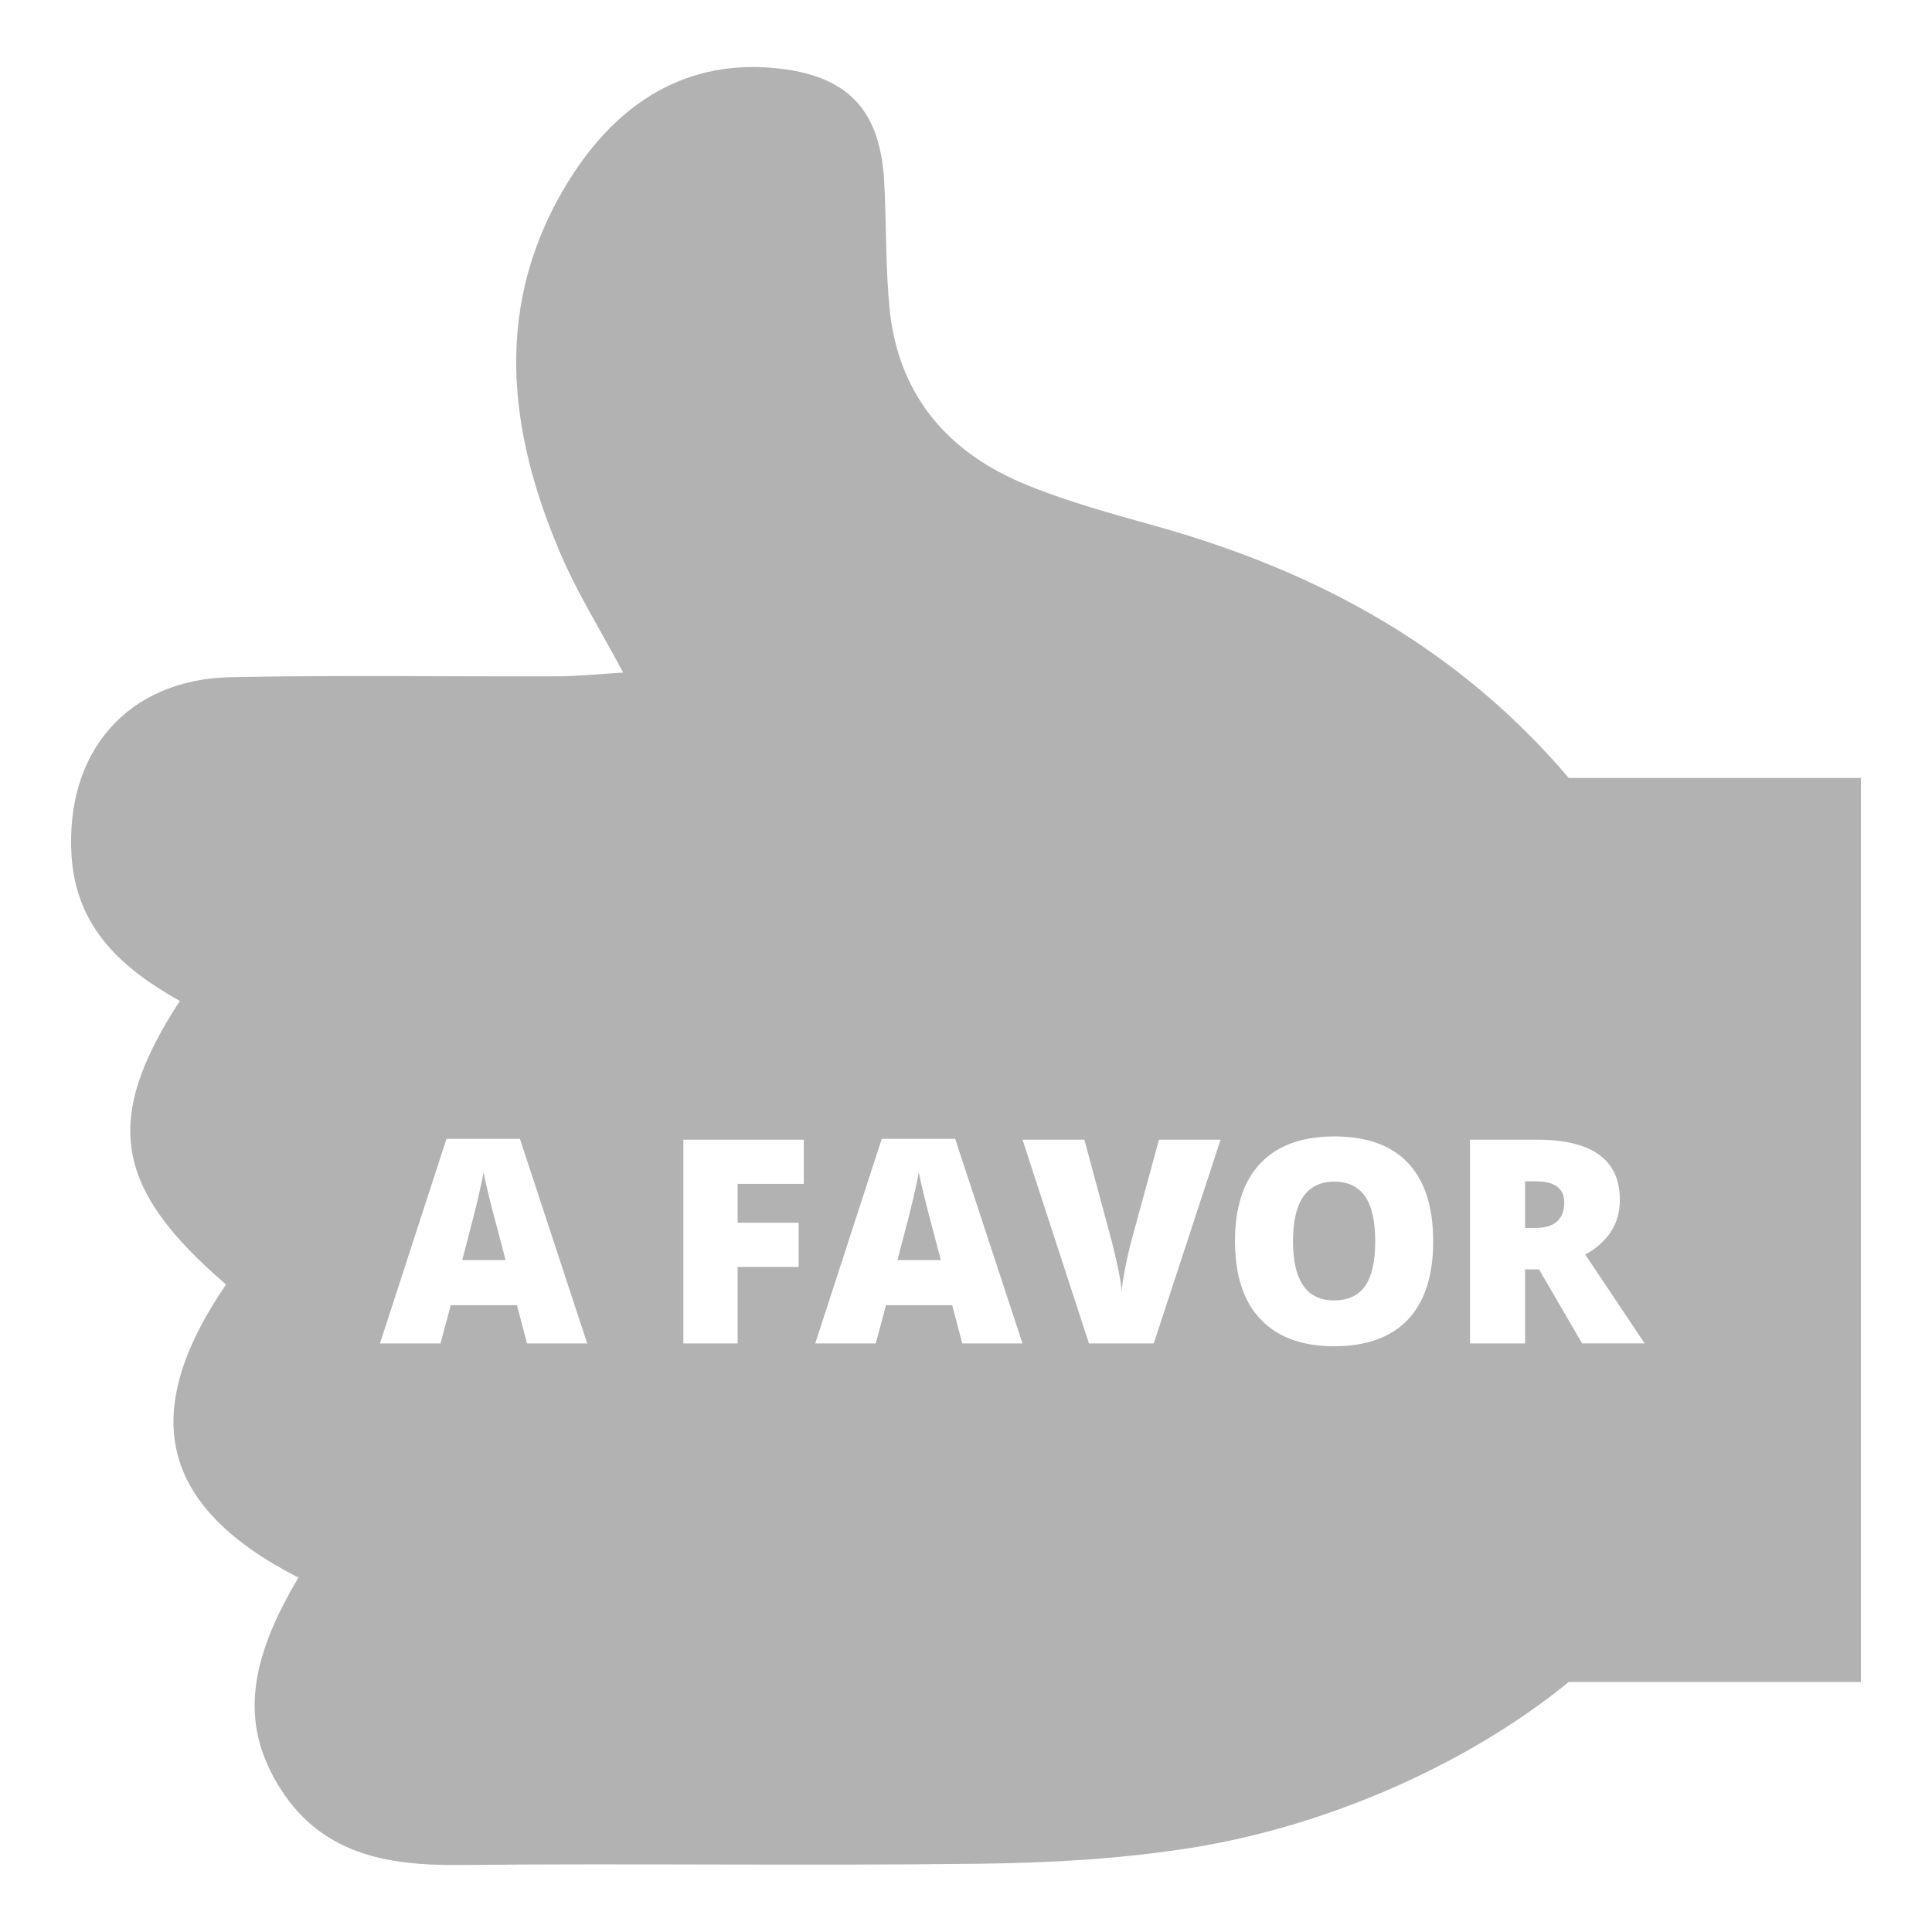 <?xml version="1.0" encoding="utf-8"?>
<!-- Generator: Adobe Illustrator 16.0.0, SVG Export Plug-In . SVG Version: 6.00 Build 0)  -->
<!DOCTYPE svg PUBLIC "-//W3C//DTD SVG 1.1//EN" "http://www.w3.org/Graphics/SVG/1.1/DTD/svg11.dtd">
<svg version="1.1" id="Layer_1" xmlns="http://www.w3.org/2000/svg" xmlns:xlink="http://www.w3.org/1999/xlink" x="0px" y="0px"
	 width="64px" height="64px" viewBox="0 0 64 64" enable-background="new 0 0 64 64" xml:space="preserve">
<g>
	<path fill="#B3B2B3" d="M30.628,39.679c-0.097-0.392-0.161-0.673-0.192-0.841c-0.027,0.156-0.082,0.416-0.164,0.776
		c-0.081,0.359-0.262,1.068-0.542,2.127h1.437l-0.292-1.107C30.807,40.388,30.725,40.069,30.628,39.679z"/>
	<path fill="#B3B2B3" d="M44.203,39.144c-0.914,0-1.371,0.657-1.371,1.975c0,1.306,0.454,1.958,1.361,1.958
		c0.462,0,0.805-0.158,1.028-0.475c0.223-0.317,0.335-0.812,0.335-1.483c0-0.674-0.113-1.171-0.34-1.493
		C44.99,39.305,44.652,39.144,44.203,39.144z"/>
	<path fill="#B3B2B3" d="M16.21,39.679c-0.098-0.392-0.161-0.673-0.192-0.841c-0.027,0.156-0.082,0.416-0.164,0.776
		c-0.082,0.359-0.262,1.068-0.542,2.127h1.436l-0.291-1.107C16.389,40.388,16.306,40.069,16.21,39.679z"/>
	<path fill="#B3B2B3" d="M50.879,39.134H50.52v1.542h0.341c0.638,0,0.956-0.282,0.956-0.845
		C51.816,39.366,51.504,39.134,50.879,39.134z"/>
	<path fill="#B3B2B3" d="M51.958,25.77V25.76c-3.664-4.306-8.298-6.816-13.559-8.302c-1.535-0.434-3.094-0.845-4.557-1.466
		c-2.516-1.069-4.094-2.975-4.373-5.764c-0.138-1.394-0.103-2.803-0.179-4.204c-0.124-2.285-1.111-3.456-3.384-3.742
		c-3.153-0.396-5.46,1.14-7.045,3.673c-2.539,4.057-2.071,8.287-0.257,12.469c0.543,1.257,1.278,2.431,2.04,3.857
		c-0.882,0.052-1.522,0.12-2.163,0.123c-3.614,0.013-7.228-0.045-10.84,0.029c-3.427,0.07-5.488,2.484-5.271,5.918
		c0.151,2.394,1.691,3.747,3.587,4.806c-2.566,3.947-2.173,6.208,1.53,9.394c-2.918,4.271-2.2,7.357,2.398,9.709
		c-1.676,2.816-1.882,4.817-0.706,6.813c1.372,2.329,3.573,2.733,6.049,2.707c5.754-0.057,11.51,0.031,17.263-0.042
		c2.332-0.029,4.684-0.162,6.983-0.528c4.289-0.685,8.975-2.632,12.483-5.483v-0.009h9.687V25.77H51.958z M17.458,44.503
		l-0.332-1.266h-2.193l-0.342,1.266h-2.004l2.203-6.777h2.433l2.229,6.777H17.458z M26.627,39.217h-2.193v1.287h2.022v1.465h-2.022
		v2.534h-1.796v-6.75h3.989V39.217z M31.876,44.503l-0.332-1.266h-2.193l-0.341,1.266h-2.004l2.203-6.777h2.433l2.229,6.777H31.876z
		 M38.22,44.503h-2.147l-2.201-6.75h2.05l0.92,3.421c0.19,0.762,0.295,1.29,0.313,1.589c0.021-0.215,0.063-0.485,0.129-0.808
		c0.064-0.324,0.121-0.578,0.171-0.763l0.938-3.439h2.04L38.22,44.503z M46.642,43.709c-0.558,0.591-1.373,0.887-2.448,0.887
		c-1.059,0-1.87-0.298-2.436-0.892c-0.564-0.594-0.847-1.458-0.847-2.595c0-1.124,0.281-1.981,0.843-2.574
		c0.563-0.592,1.379-0.889,2.449-0.889c1.074,0,1.889,0.294,2.442,0.882c0.554,0.589,0.831,1.452,0.831,2.59
		C47.477,42.255,47.197,43.118,46.642,43.709z M52.411,44.503l-1.43-2.455H50.52v2.455h-1.824v-6.75h2.212
		c1.834,0,2.752,0.664,2.752,1.994c0,0.782-0.382,1.387-1.146,1.814l1.967,2.941H52.411z"/>
</g>
</svg>
